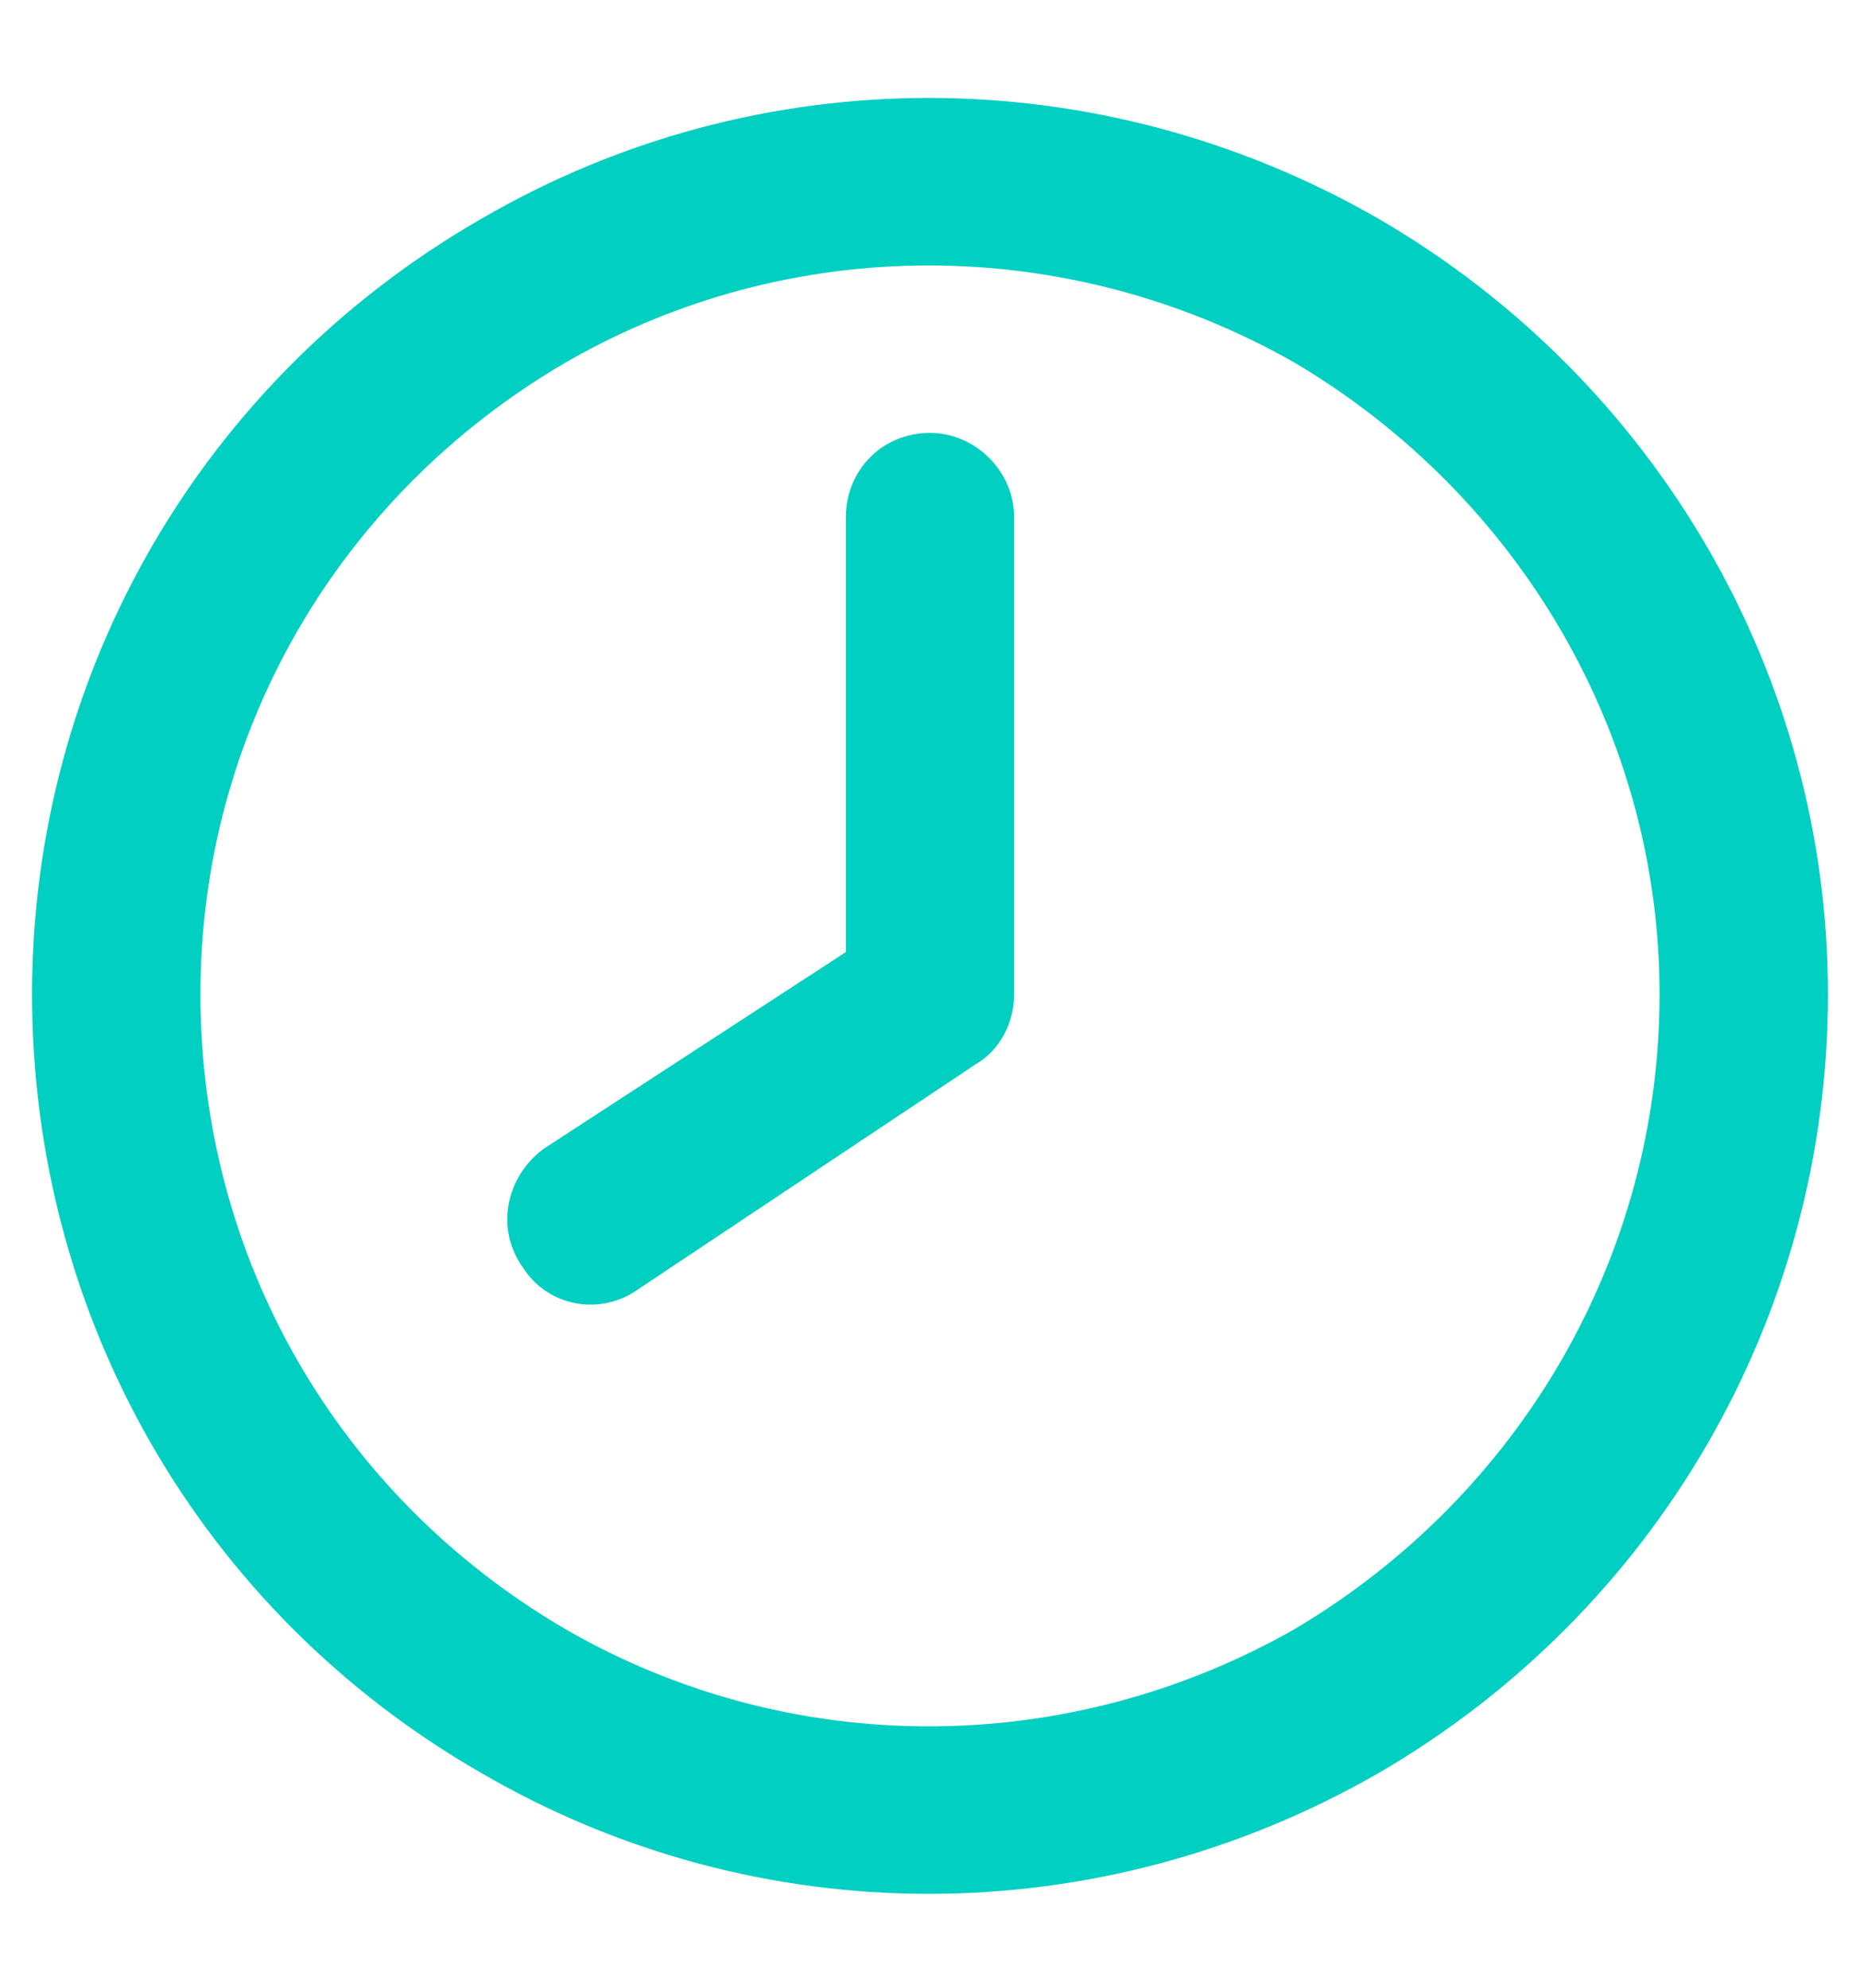 <svg width="29" height="31" viewBox="0 0 29 31" fill="none" xmlns="http://www.w3.org/2000/svg">
<path d="M25.875 15.5C25.875 11.453 23.688 7.734 20.188 5.656C16.633 3.633 12.312 3.633 8.812 5.656C5.258 7.734 3.125 11.453 3.125 15.5C3.125 19.602 5.258 23.32 8.812 25.398C12.312 27.422 16.633 27.422 20.188 25.398C23.688 23.32 25.875 19.602 25.875 15.5ZM0.5 15.5C0.5 10.523 3.125 5.93 7.5 3.414C11.82 0.898 17.125 0.898 21.5 3.414C25.82 5.93 28.5 10.523 28.5 15.5C28.5 20.531 25.82 25.125 21.5 27.641C17.125 30.156 11.82 30.156 7.5 27.641C3.125 25.125 0.5 20.531 0.5 15.5ZM15.812 8.062V15.5C15.812 15.938 15.594 16.375 15.211 16.594L9.961 20.094C9.359 20.531 8.539 20.367 8.156 19.766C7.719 19.164 7.883 18.344 8.484 17.906L13.188 14.844V8.062C13.188 7.352 13.734 6.75 14.5 6.75C15.211 6.75 15.812 7.352 15.812 8.062Z" fill="#00CFC1"/>
</svg>

